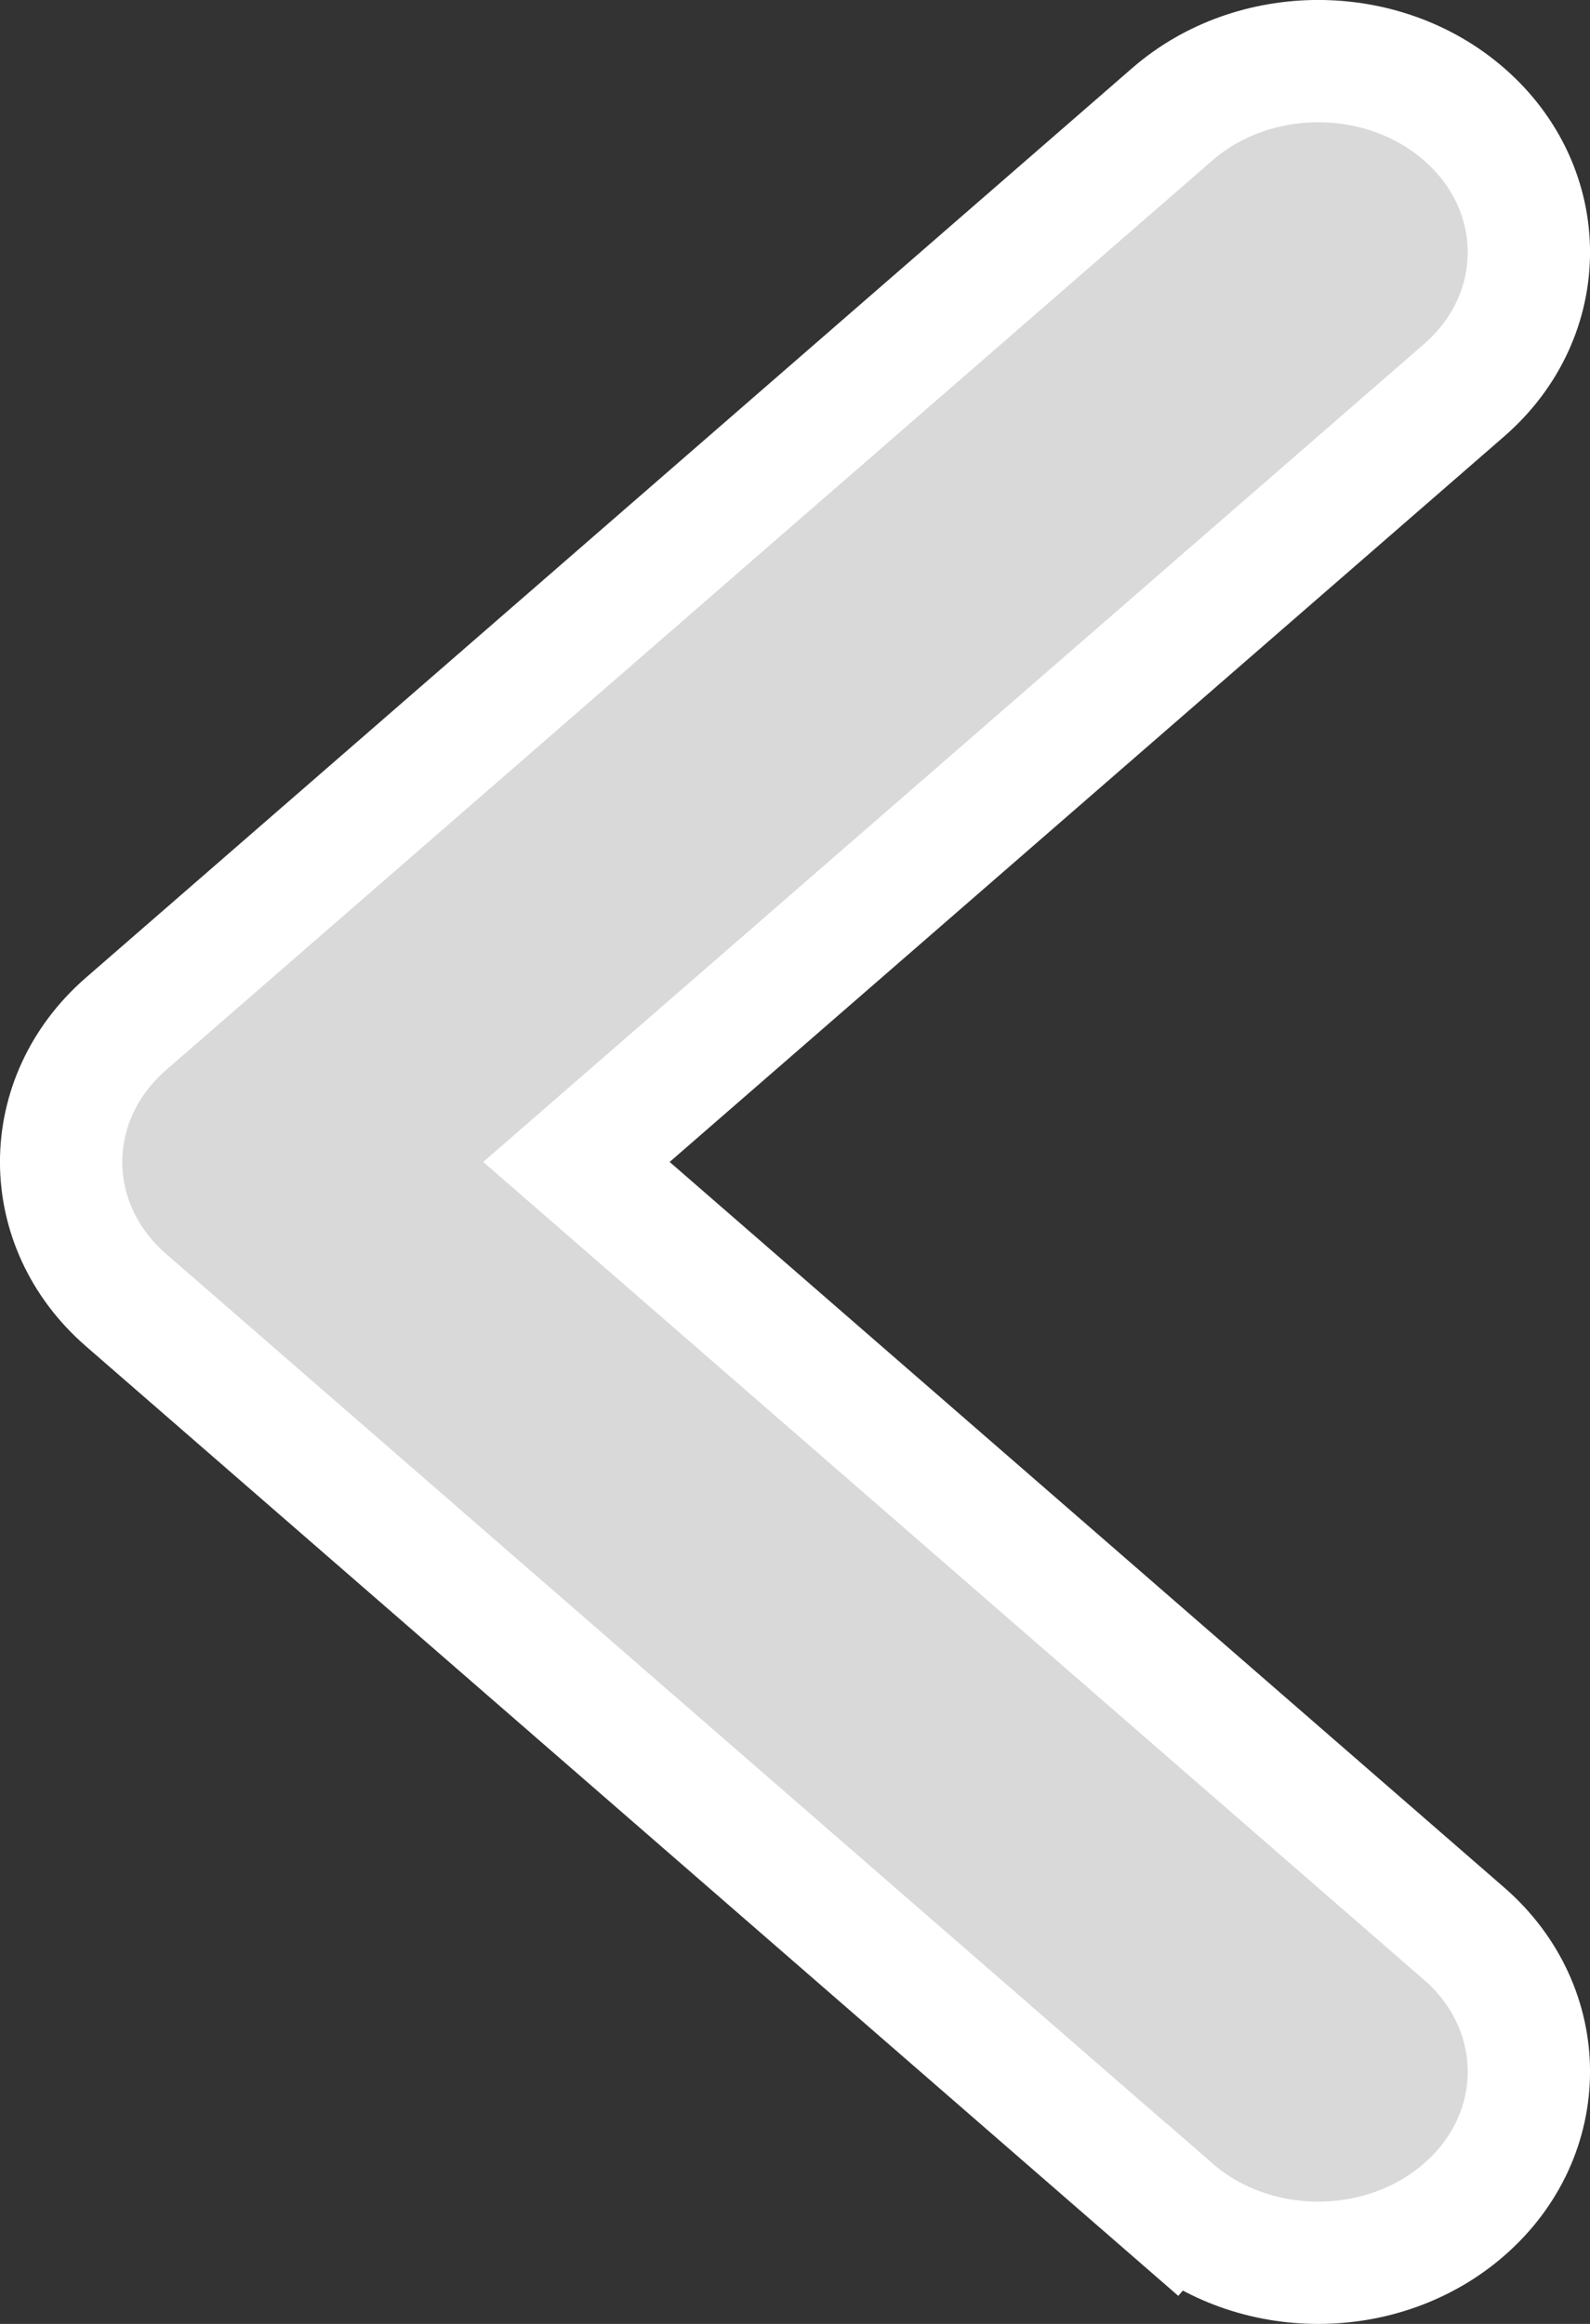 <svg width="13" height="19" viewBox="0 0 13 19" fill="none" xmlns="http://www.w3.org/2000/svg">
<rect x="0" y="0" width="13" height="19" fill="#333333" stroke="none"/>
<path d="M11.97 3.191C12.677 2.577 12.677 1.548 11.97 0.934L11.97 0.934C11.305 0.355 10.251 0.355 9.585 0.934C9.585 0.934 9.585 0.934 9.585 0.934L1.03 8.371C0.323 8.986 0.323 10.014 1.03 10.629C1.03 10.629 1.03 10.629 1.03 10.629L9.585 18.066L9.914 17.689L9.586 18.066C10.251 18.645 11.305 18.645 11.97 18.066C12.677 17.452 12.677 16.423 11.97 15.809C11.97 15.809 11.97 15.809 11.97 15.809L4.713 9.5L11.97 3.191C11.97 3.191 11.97 3.191 11.97 3.191Z" fill="#D9D9D9" stroke="white"/>
</svg>

